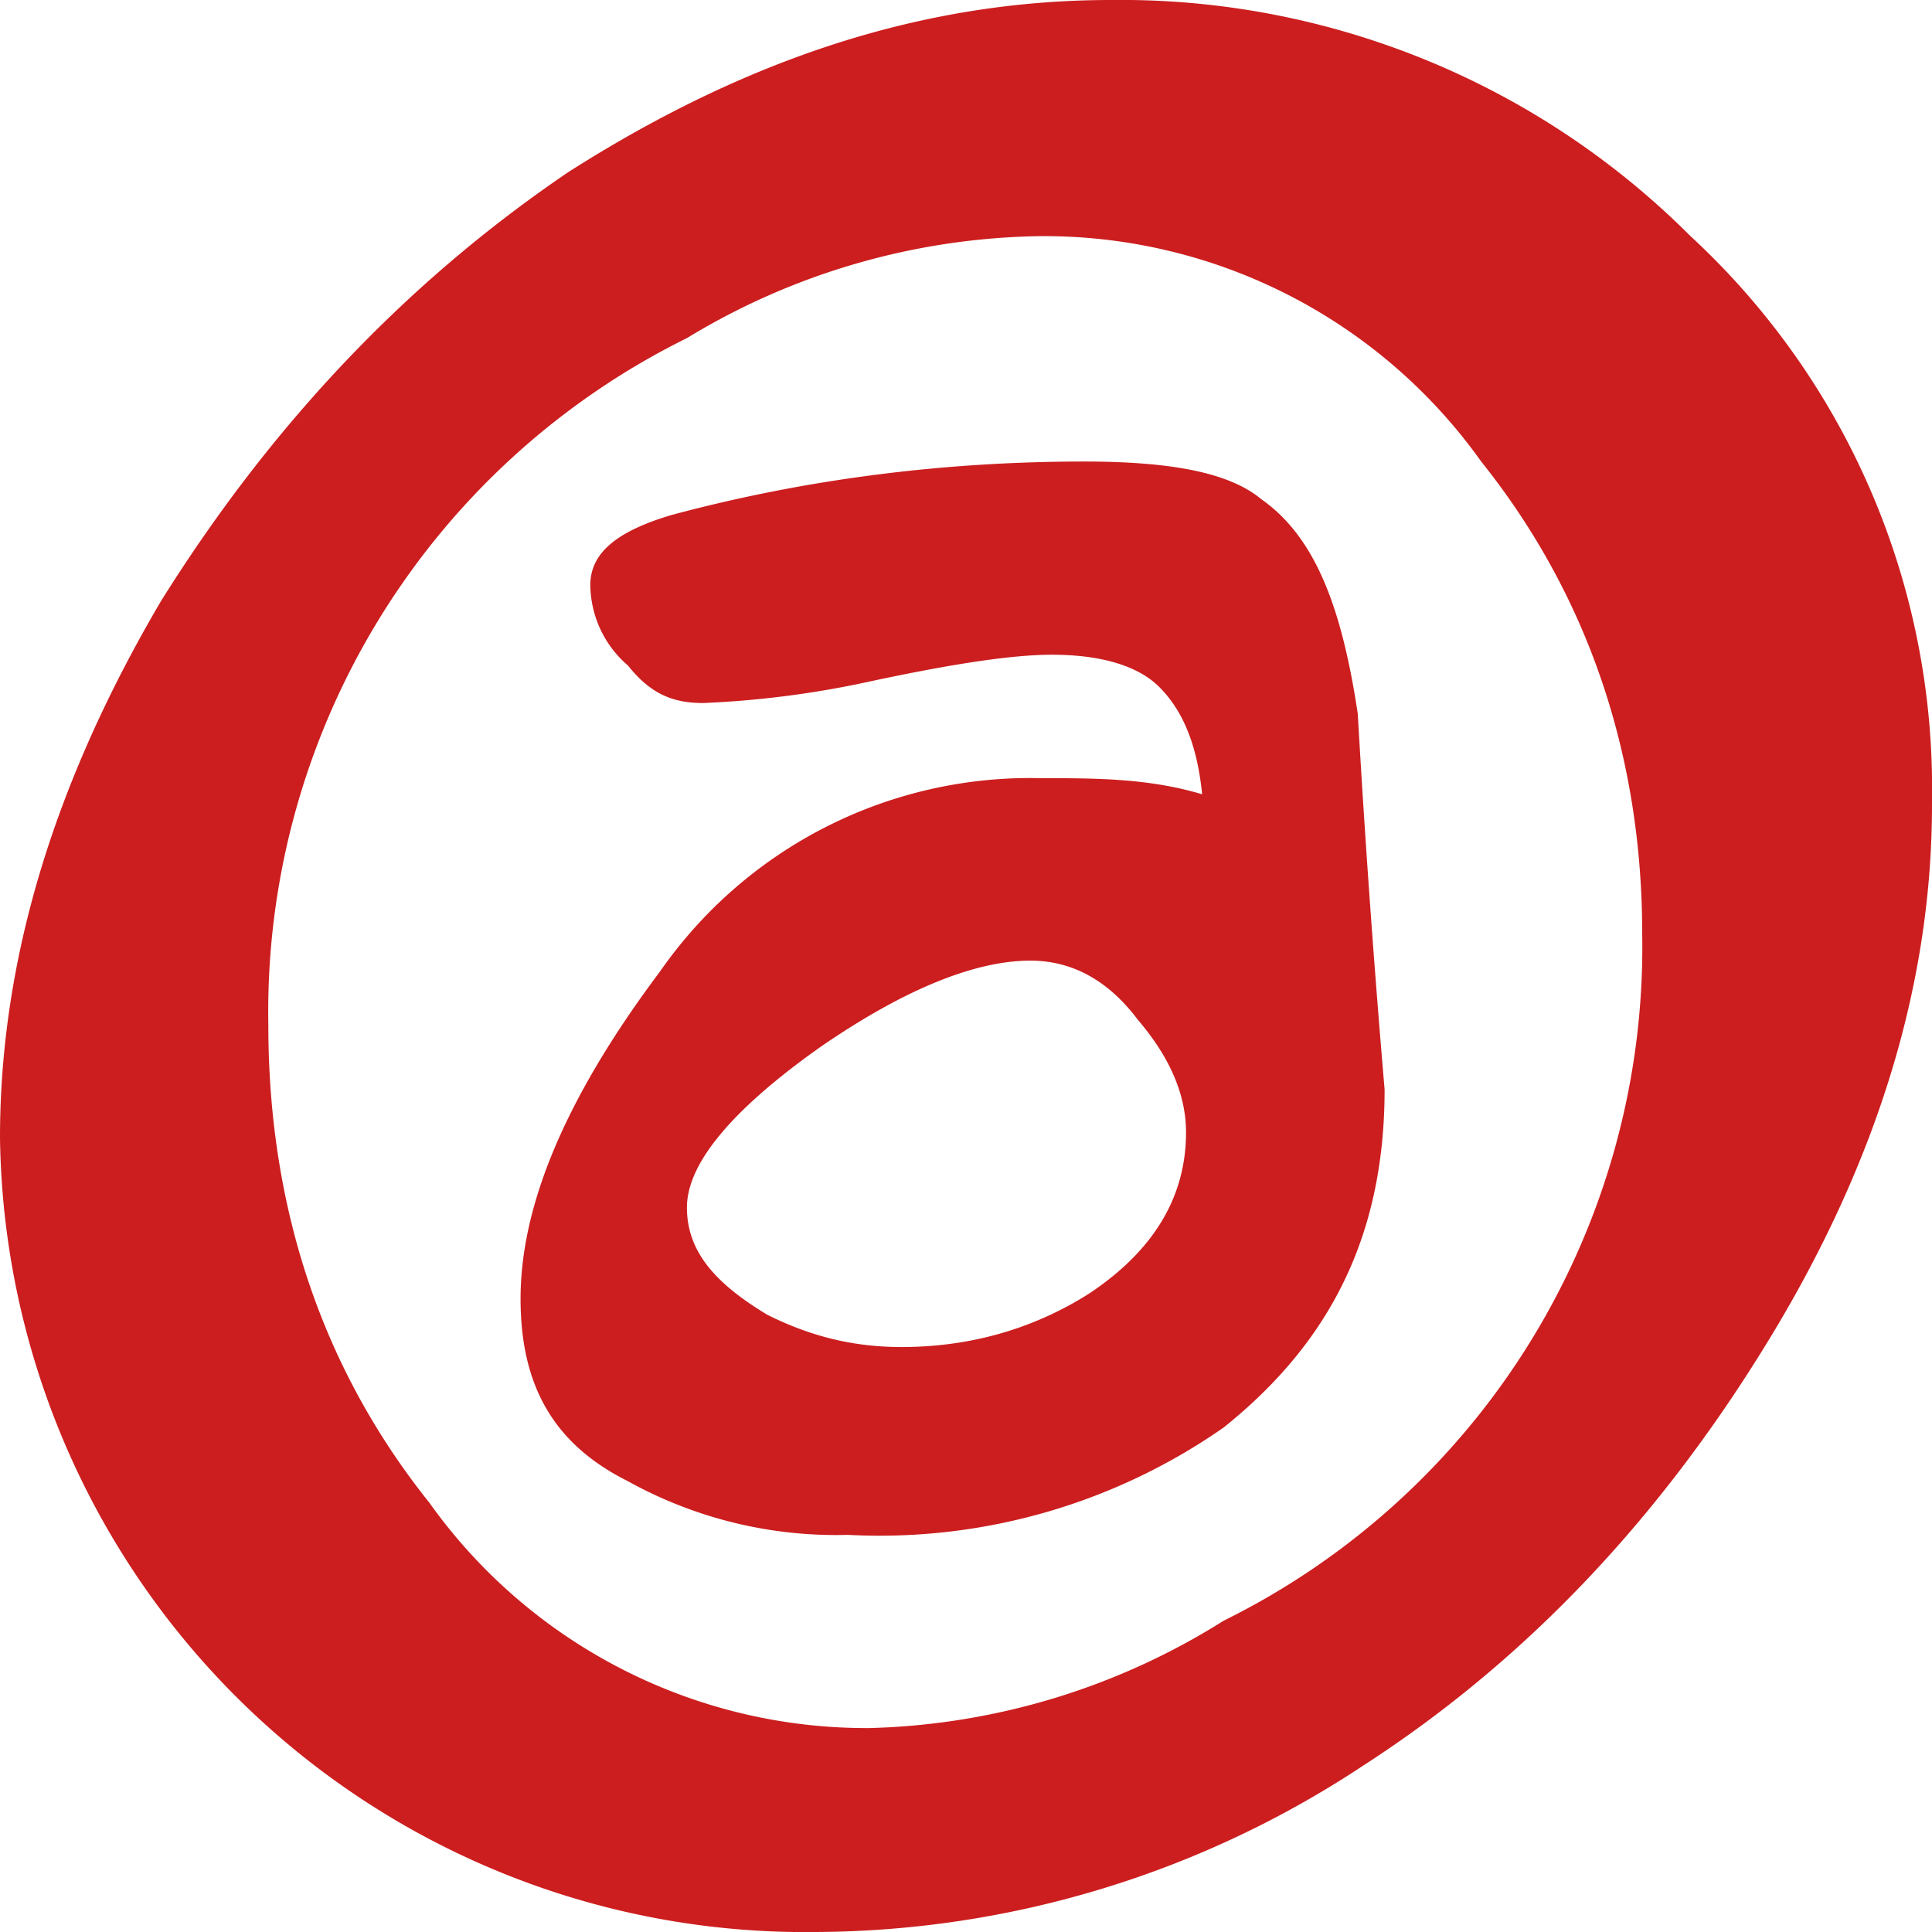 <svg xmlns="http://www.w3.org/2000/svg" viewBox="0 0 36 36"><path fill="#cc1e1f" d="M19.2 17.9c-1 0-2.3.5-3.9 1.6-1.7 1.2-2.5 2.2-2.5 3 0 .8.5 1.4 1.5 2 .8.4 1.6.6 2.5.6 1.2 0 2.4-.3 3.5-1 1.2-.8 1.8-1.8 1.8-3 0-.7-.3-1.4-.9-2.1-.6-.8-1.3-1.1-2-1.1zm6.6 2.4c0 2.7-1 4.7-3 6.3a11.2 11.2 0 0 1-7 2 8 8 0 0 1-4.1-1c-1.4-.7-2-1.8-2-3.4 0-1.7.8-3.7 2.6-6.1a8.4 8.4 0 0 1 7.1-3.6c1 0 2 0 3 .3-.1-1-.4-1.6-.8-2-.4-.4-1.1-.6-2-.6-.8 0-2 .2-3.4.5a18 18 0 0 1-3.1.4c-.6 0-1-.2-1.4-.7a2 2 0 0 1-.7-1.5c0-.6.5-1 1.5-1.3 2.6-.7 5.2-1 7.7-1 1.6 0 2.7.2 3.3.7 1 .7 1.5 2 1.8 4a252.7 252.7 0 0 0 .5 7zm4.8-2.9c0-3.3-1-6.3-3-8.8a10 10 0 0 0-8.2-4.2 13 13 0 0 0-6.6 1.9A14 14 0 0 0 5 19.1c0 3.4 1 6.4 3 8.9a10 10 0 0 0 8.2 4.2 13 13 0 0 0 6.6-2 14 14 0 0 0 7.8-12.8zM36 15c0 3.3-1 6.6-3 9.9-2 3.3-4.5 6-7.6 8A18.6 18.6 0 0 1 15.2 36 15 15 0 0 1 0 21.2c0-3.3 1-6.6 3-10 2-3.2 4.5-5.9 7.6-8C13.9 1.1 17.2 0 20.7 0a15 15 0 0 1 10.8 4.4A14 14 0 0 1 36 14.9Z"/></svg>